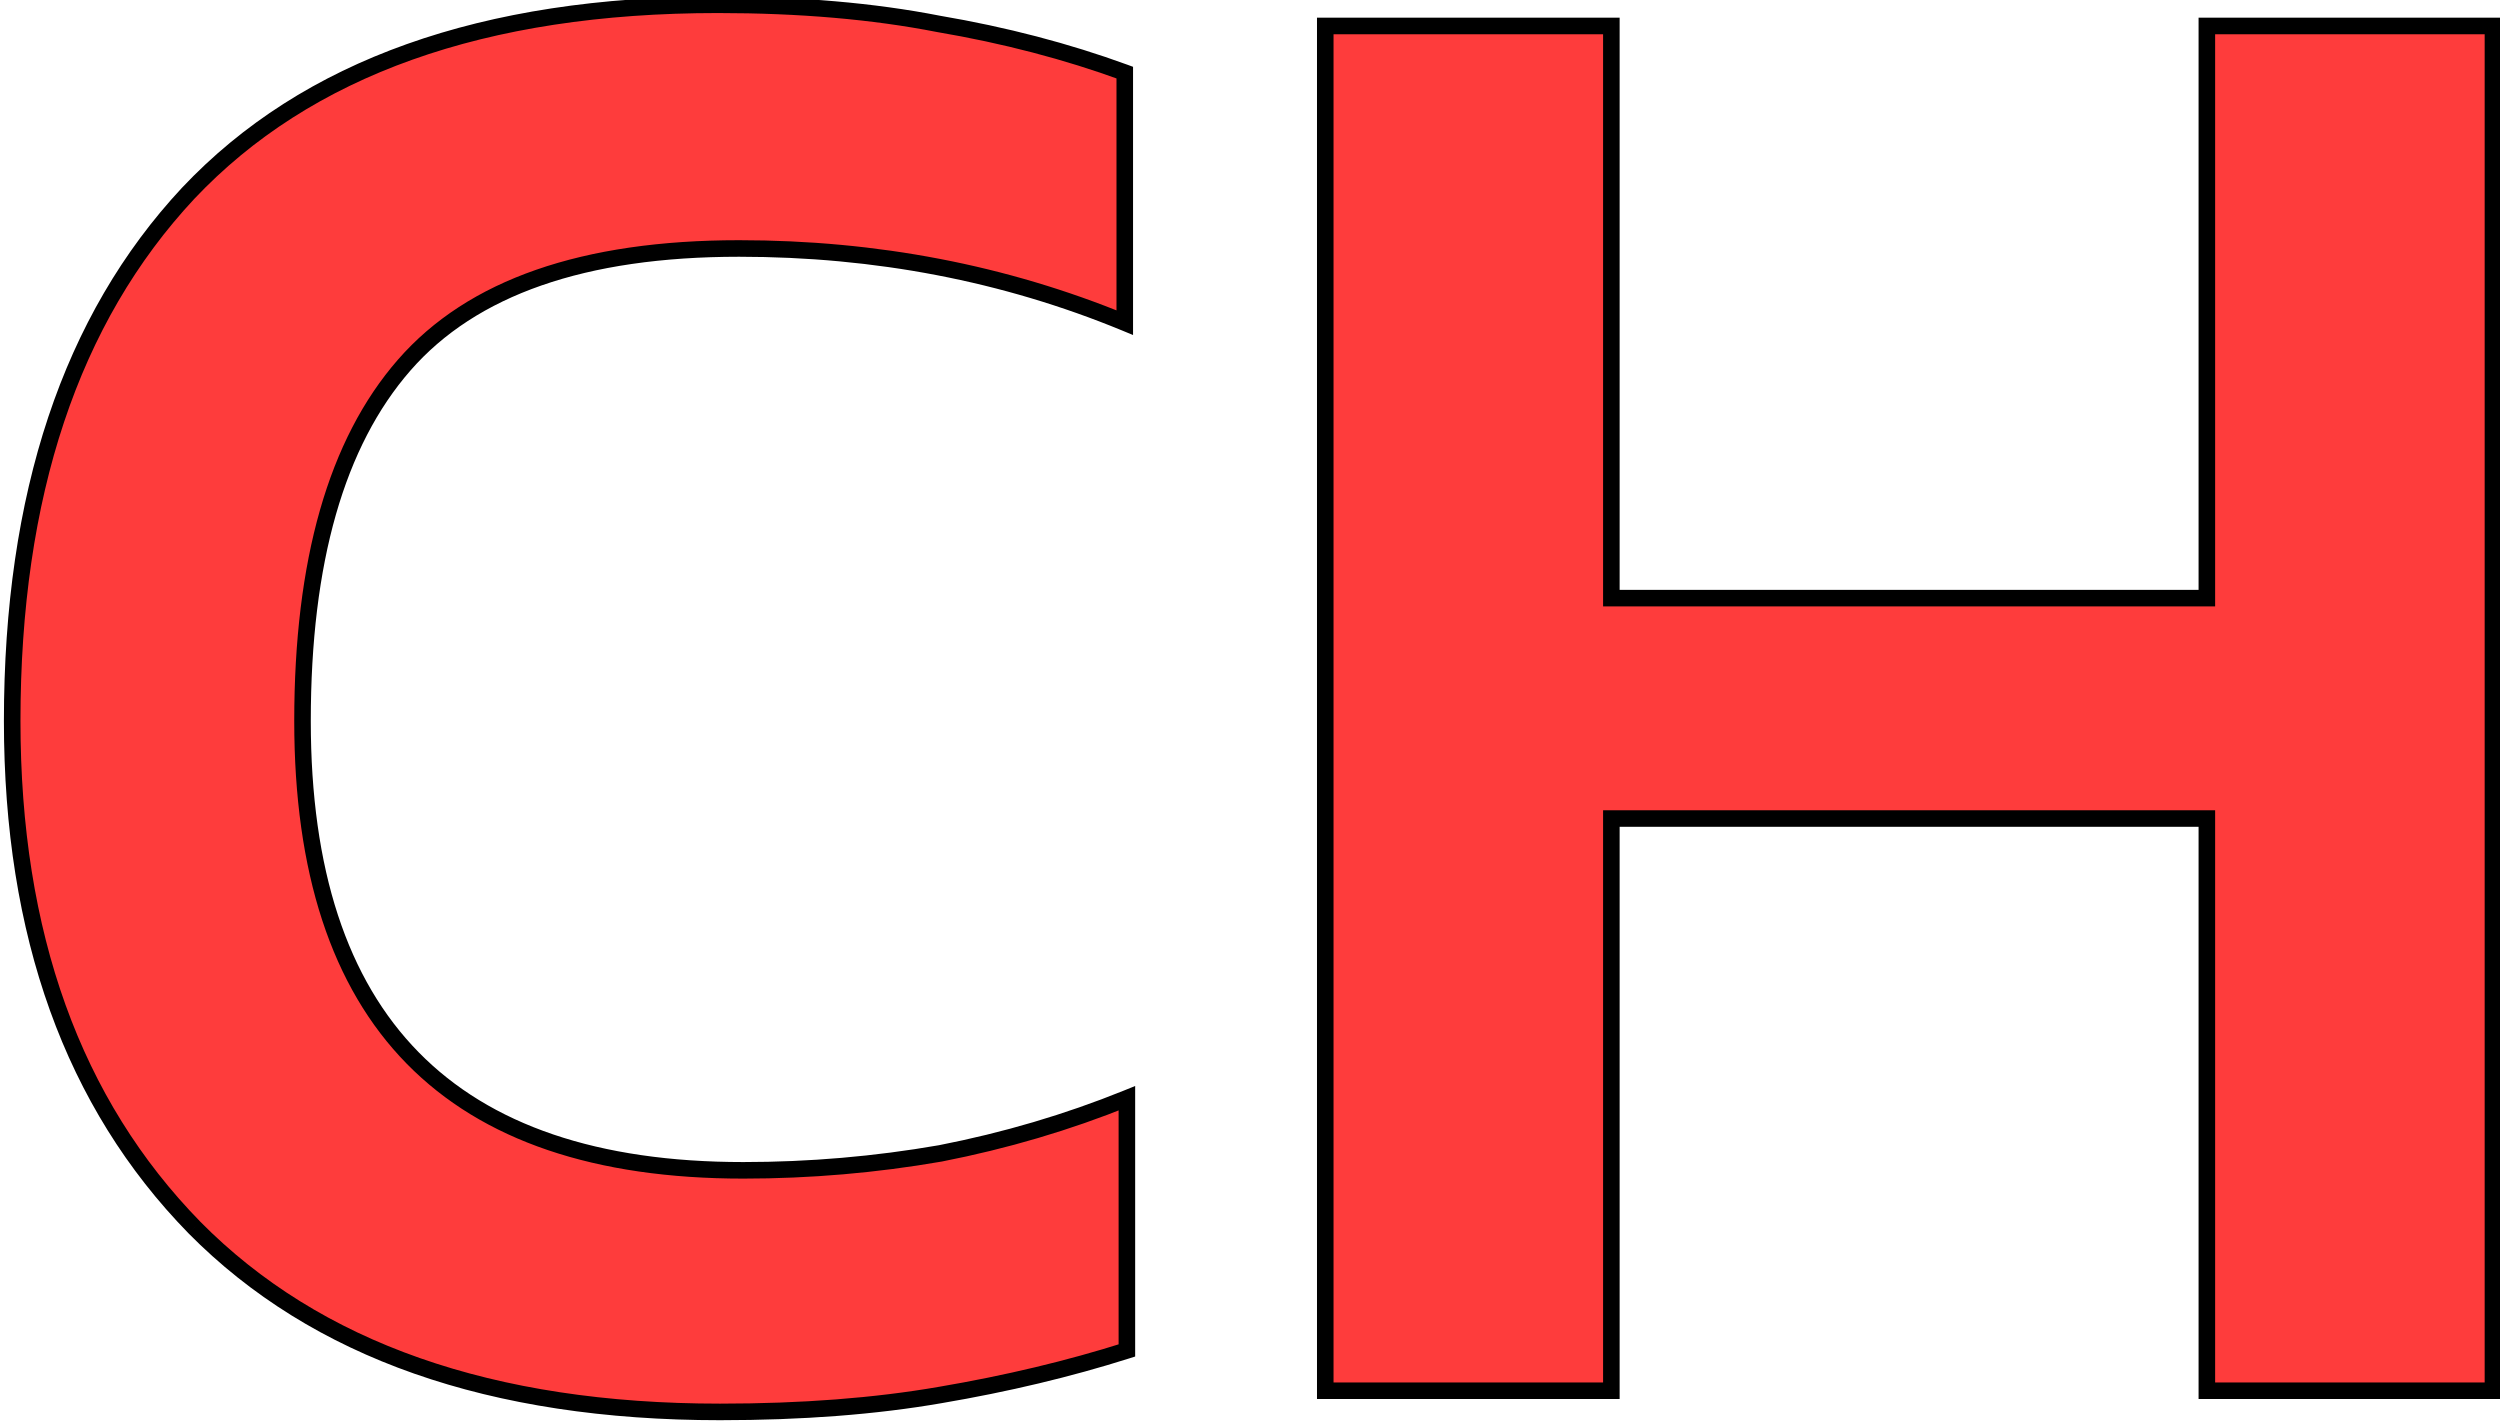 <svg width="151" height="86" viewBox="0 0 151 86" fill="none" xmlns="http://www.w3.org/2000/svg">
<path d="M43.488 85.28C29.664 85.28 19.083 81.568 11.744 74.144C4.405 66.635 0.736 56.437 0.736 43.552C0.736 29.899 4.277 19.275 11.36 11.68C18.528 4.085 29.195 0.288 43.36 0.288C48.309 0.288 52.747 0.672 56.672 1.44C60.683 2.123 64.437 3.104 67.936 4.384V19.488C60.683 16.501 52.917 15.008 44.64 15.008C35.253 15.008 28.512 17.355 24.416 22.048C20.32 26.741 18.272 33.909 18.272 43.552C18.272 61.643 27.147 70.688 44.896 70.688C48.907 70.688 52.875 70.347 56.8 69.664C60.725 68.896 64.48 67.787 68.064 66.336V81.568C64.565 82.677 60.811 83.573 56.8 84.256C52.875 84.939 48.437 85.28 43.488 85.28ZM80.046 84V1.568H97.326V36.128H133.294V1.568H150.574V84H133.294V49.44H97.326V84H80.046Z" fill="#FE3C3C"/>
<path d="M11.744 74.144L11.386 74.493L11.388 74.496L11.744 74.144ZM11.36 11.68L10.996 11.337L10.994 11.339L11.36 11.68ZM56.672 1.44L56.576 1.931L56.588 1.933L56.672 1.44ZM67.936 4.384H68.436V4.035L68.108 3.914L67.936 4.384ZM67.936 19.488L67.746 19.95L68.436 20.235V19.488H67.936ZM24.416 22.048L24.793 22.377L24.793 22.377L24.416 22.048ZM56.8 69.664L56.886 70.157L56.896 70.155L56.8 69.664ZM68.064 66.336H68.564V65.594L67.876 65.873L68.064 66.336ZM68.064 81.568L68.215 82.045L68.564 81.934V81.568H68.064ZM56.8 84.256L56.716 83.763L56.714 83.763L56.8 84.256ZM43.488 84.78C29.753 84.78 19.317 81.094 12.1 73.793L11.388 74.496C18.849 82.042 29.575 85.78 43.488 85.78V84.78ZM12.102 73.794C4.874 66.399 1.236 56.338 1.236 43.552H0.236C0.236 56.536 3.937 66.87 11.386 74.493L12.102 73.794ZM1.236 43.552C1.236 29.984 4.754 19.497 11.726 12.021L10.994 11.339C3.801 19.052 0.236 29.813 0.236 43.552H1.236ZM11.724 12.023C18.767 4.56 29.282 0.788 43.36 0.788V-0.212C29.108 -0.212 18.289 3.61 10.996 11.337L11.724 12.023ZM43.36 0.788C48.284 0.788 52.689 1.17 56.576 1.931L56.768 0.949C52.805 0.174 48.334 -0.212 43.36 -0.212V0.788ZM56.588 1.933C60.572 2.611 64.296 3.585 67.764 4.854L68.108 3.914C64.578 2.623 60.794 1.634 56.756 0.947L56.588 1.933ZM67.436 4.384V19.488H68.436V4.384H67.436ZM68.126 19.026C60.809 16.013 52.979 14.508 44.64 14.508V15.508C52.856 15.508 60.556 16.99 67.746 19.95L68.126 19.026ZM44.64 14.508C35.183 14.508 28.27 16.872 24.039 21.719L24.793 22.377C28.754 17.838 35.324 15.508 44.64 15.508V14.508ZM24.039 21.719C19.83 26.542 17.772 33.852 17.772 43.552H18.772C18.772 33.967 20.81 26.941 24.793 22.377L24.039 21.719ZM17.772 43.552C17.772 52.672 20.009 59.604 24.571 64.254C29.135 68.906 35.942 71.188 44.896 71.188V70.188C36.101 70.188 29.596 67.948 25.285 63.554C20.972 59.158 18.772 52.523 18.772 43.552H17.772ZM44.896 71.188C48.935 71.188 52.932 70.844 56.886 70.157L56.714 69.171C52.818 69.849 48.878 70.188 44.896 70.188V71.188ZM56.896 70.155C60.852 69.381 64.637 68.263 68.252 66.799L67.876 65.873C64.323 67.311 60.599 68.411 56.704 69.173L56.896 70.155ZM67.564 66.336V81.568H68.564V66.336H67.564ZM67.913 81.091C64.438 82.193 60.706 83.084 56.716 83.763L56.884 84.749C60.915 84.063 64.692 83.162 68.215 82.045L67.913 81.091ZM56.714 83.763C52.823 84.44 48.415 84.78 43.488 84.78V85.78C48.459 85.78 52.926 85.437 56.886 84.749L56.714 83.763ZM80.046 84H79.546V84.5H80.046V84ZM80.046 1.568V1.068H79.546V1.568H80.046ZM97.326 1.568H97.826V1.068H97.326V1.568ZM97.326 36.128H96.826V36.628H97.326V36.128ZM133.294 36.128V36.628H133.794V36.128H133.294ZM133.294 1.568V1.068H132.794V1.568H133.294ZM150.574 1.568H151.074V1.068H150.574V1.568ZM150.574 84V84.5H151.074V84H150.574ZM133.294 84H132.794V84.5H133.294V84ZM133.294 49.44H133.794V48.94H133.294V49.44ZM97.326 49.44V48.94H96.826V49.44H97.326ZM97.326 84V84.5H97.826V84H97.326ZM80.546 84V1.568H79.546V84H80.546ZM80.046 2.068H97.326V1.068H80.046V2.068ZM96.826 1.568V36.128H97.826V1.568H96.826ZM97.326 36.628H133.294V35.628H97.326V36.628ZM133.794 36.128V1.568H132.794V36.128H133.794ZM133.294 2.068H150.574V1.068H133.294V2.068ZM150.074 1.568V84H151.074V1.568H150.074ZM150.574 83.5H133.294V84.5H150.574V83.5ZM133.794 84V49.44H132.794V84H133.794ZM133.294 48.94H97.326V49.94H133.294V48.94ZM96.826 49.44V84H97.826V49.44H96.826ZM97.326 83.5H80.046V84.5H97.326V83.5Z" fill="black"/>
</svg>

